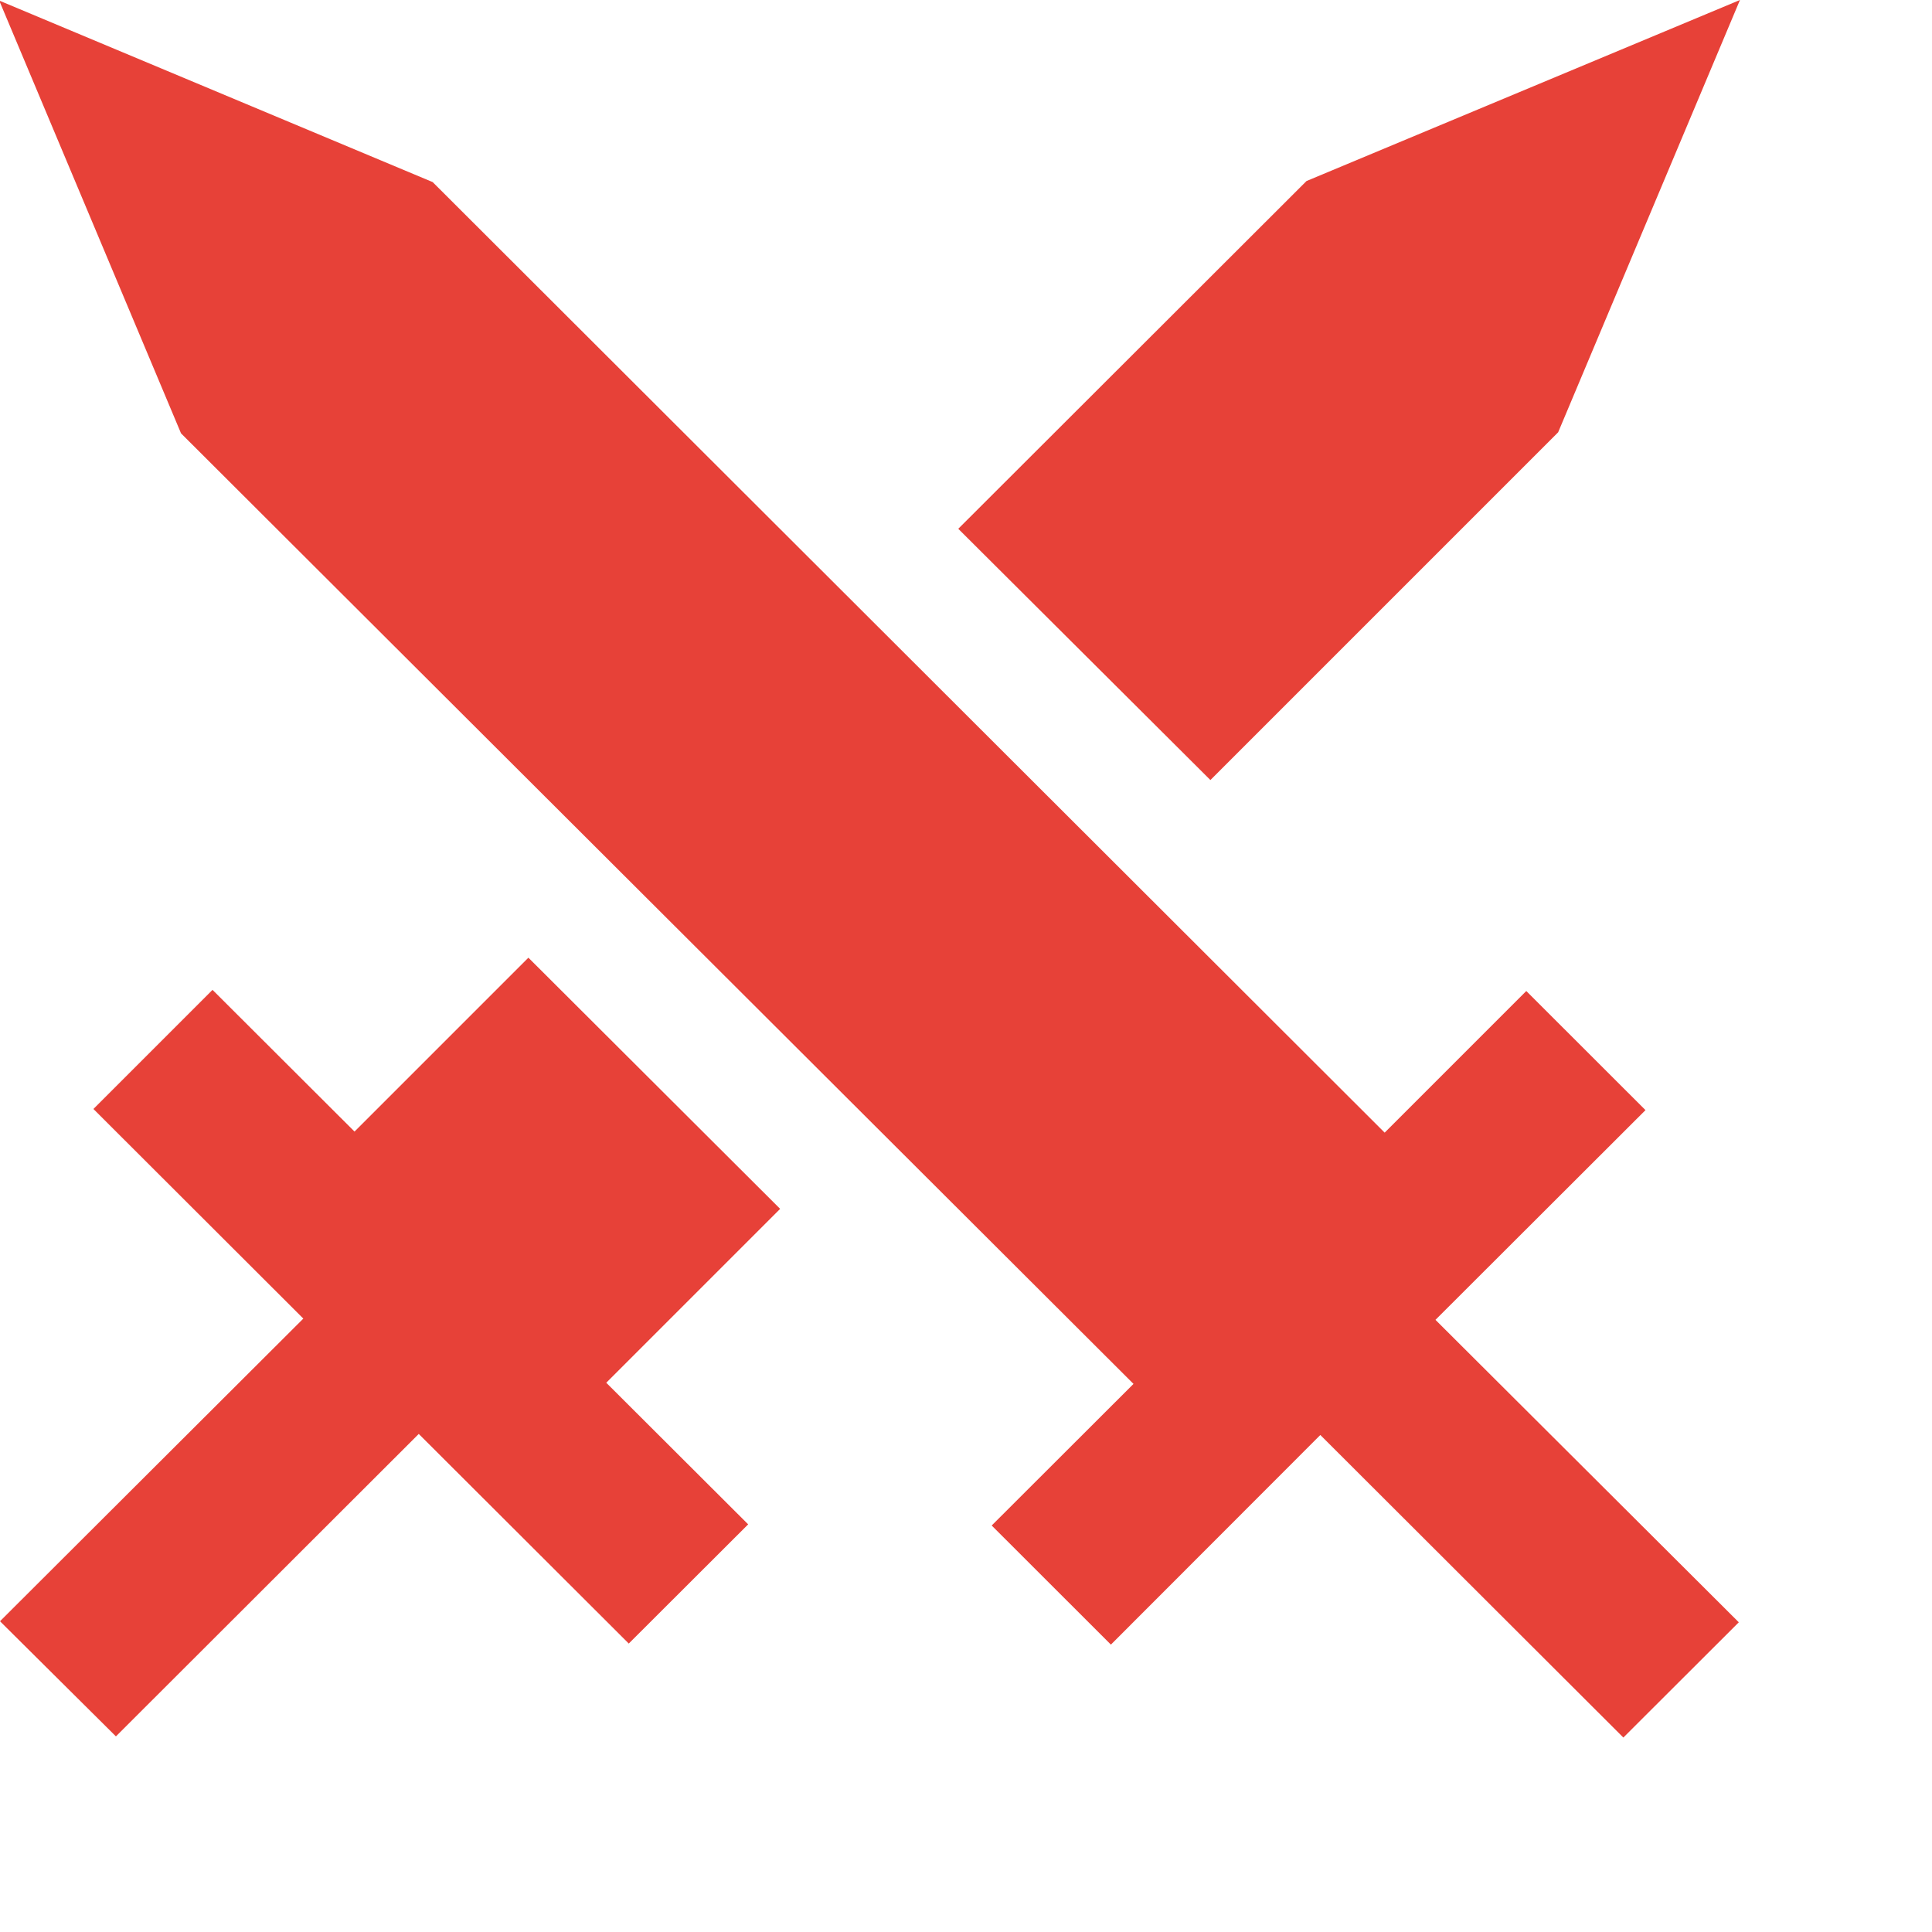 <svg class="svg" xmlns="http://www.w3.org/2000/svg" width="20" height="20" viewBox="0 0 20 20"><path fill="#e74138" d="M16.13,4.475l-3.6,3.6L9.92,5.474l3.605-3.6L18.012,0ZM15.8,10.259l1.234,1.233-2.174,2.171L18,16.794l-1.195,1.193-3.137-3.132L11.5,17.025l-1.234-1.233,1.468-1.466L1.874,4.486-0.008.006,4.479,1.885l9.855,9.84ZM0.967,11.48L2.2,10.247,3.67,11.714l1.8-1.8,2.606,2.6-1.8,1.8,1.469,1.466L6.509,17.014l-2.174-2.17L1.2,17.975,0,16.783,3.14,13.65Z"/></svg>
